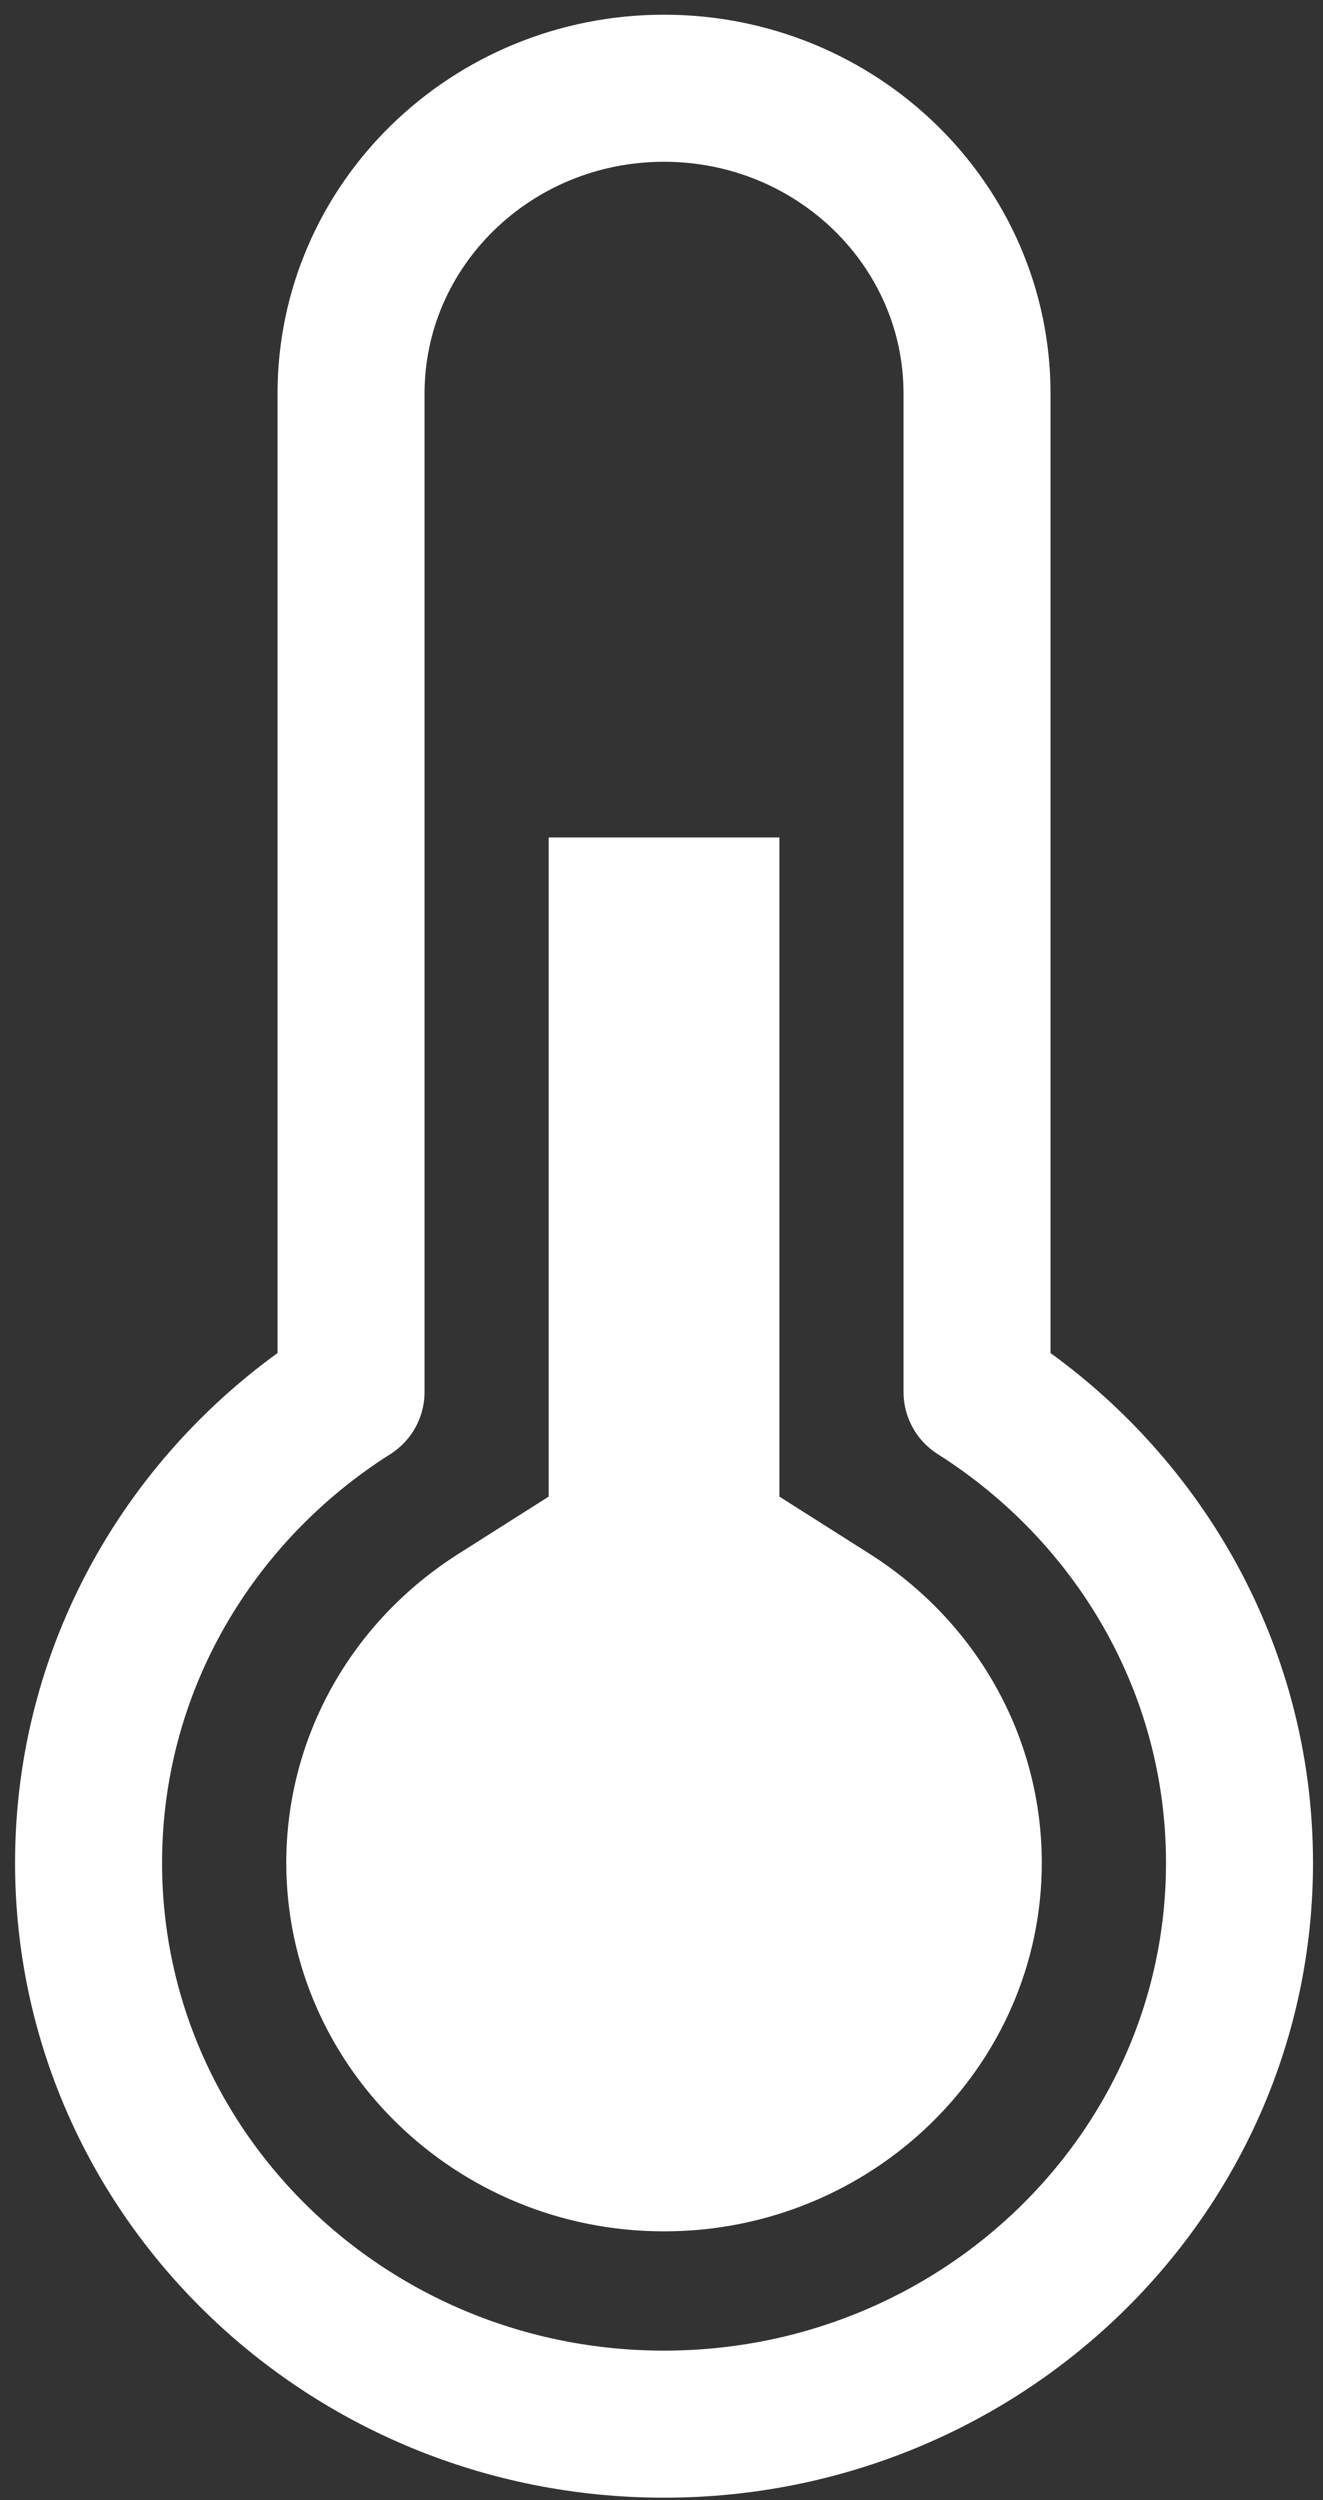 <?xml version="1.0" encoding="UTF-8"?>
<svg width="18px" height="34px" viewBox="0 0 18 34" version="1.1" xmlns="http://www.w3.org/2000/svg" xmlns:xlink="http://www.w3.org/1999/xlink">
    <rect x="0" y="0" width="18" height="34" fill="#333333" stroke="none"/>
    <!-- Generator: sketchtool 52.4 (67378) - http://www.bohemiancoding.com/sketch -->
    <title>08084A60-9DE5-4553-AECB-259F4F7B92D5</title>
    <desc>Created with sketchtool.</desc>
    <g id="Web" stroke="none" stroke-width="1" fill="none" fill-rule="evenodd">
        <g id="01_Home" transform="translate(-211, -591)">
            <g id="background">
                <g id="Group-6-Copy" transform="translate(212, 591)">
                    <g id="icon_temperature_info" transform="translate(0, 1)">
                        <path d="M12.293,17.93 L12.293,4.353 C12.293,2.059 10.386,0.2 8.034,0.2 C5.682,0.2 3.776,2.059 3.776,4.353 L3.776,17.93 C1.627,19.29 0.205,21.65 0.205,24.334 C0.205,28.55 3.71,31.967 8.034,31.967 C12.358,31.967 15.864,28.55 15.864,24.334 C15.864,21.65 14.441,19.29 12.293,17.93 Z" id="Stroke-1" stroke="#FFFFFF" stroke-width="2" stroke-linecap="round" stroke-linejoin="round"></path>
                        <path d="M8.034,29.345 C5.201,29.345 2.895,27.097 2.895,24.334 C2.895,22.632 3.771,21.06 5.241,20.129 L6.465,19.353 L6.465,10.389 L9.604,10.389 L9.604,19.353 L10.828,20.129 C12.297,21.06 13.174,22.632 13.174,24.334 C13.174,27.097 10.868,29.345 8.034,29.345" id="Fill-3" fill="#FFFFFF"></path>
                    </g>
                </g>
            </g>
        </g>
    </g>
</svg>